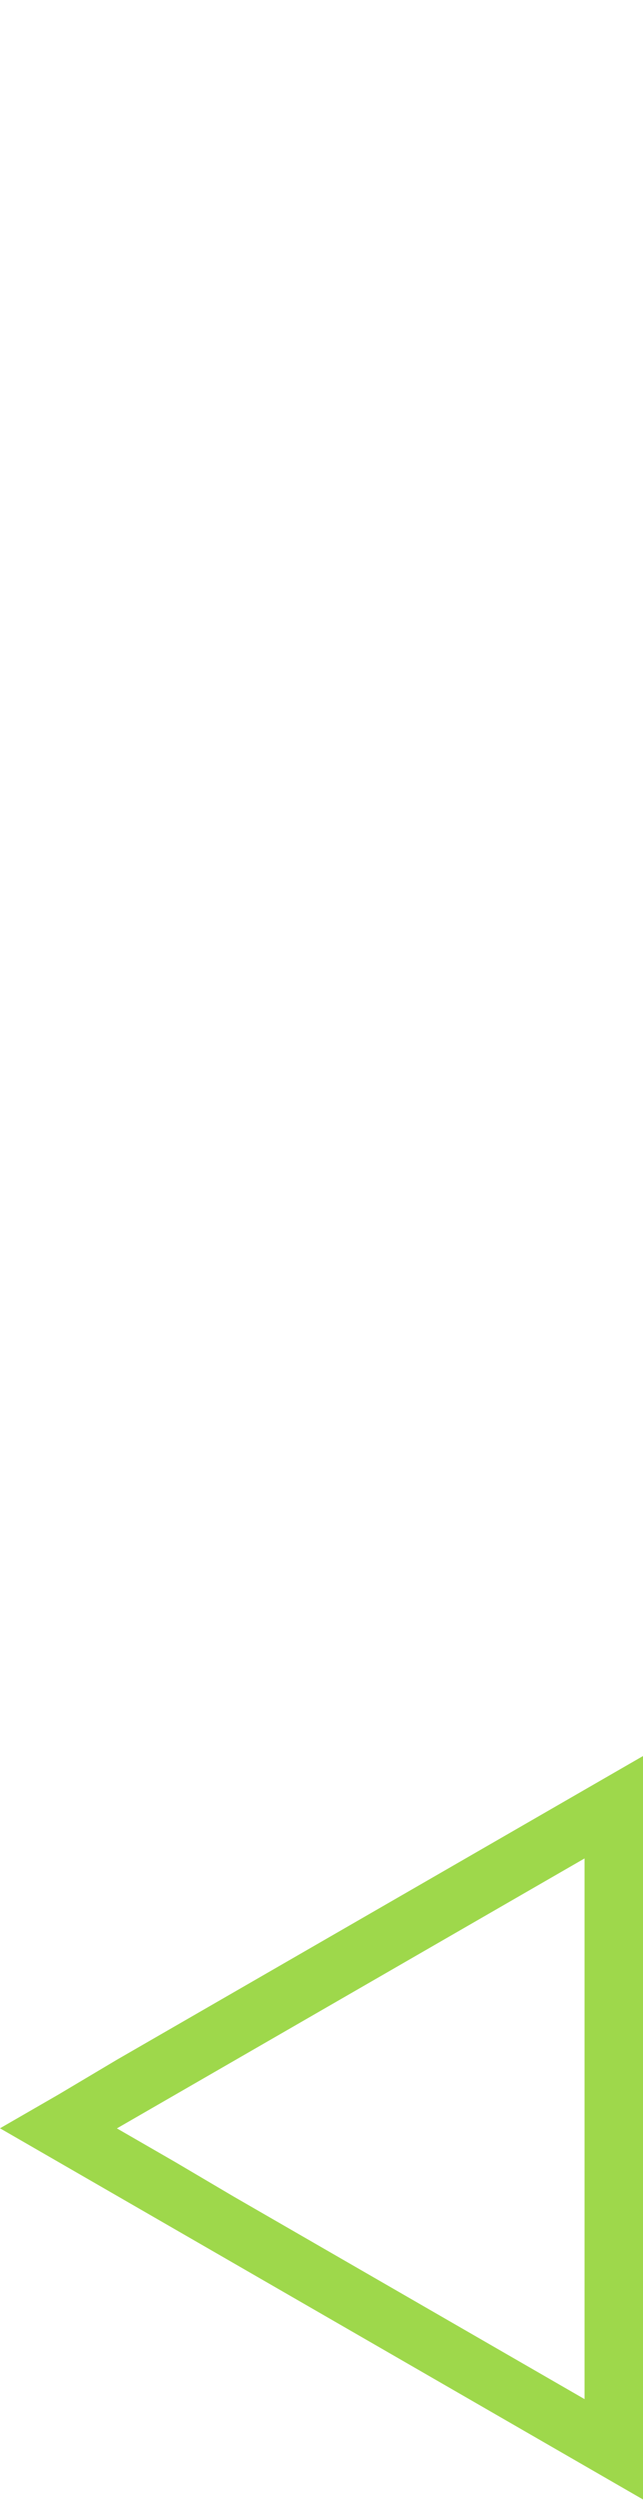 <?xml version="1.0" encoding="utf-8"?>
<!-- Generator: Adobe Illustrator 25.2.0, SVG Export Plug-In . SVG Version: 6.00 Build 0)  -->
<svg version="1.1" id="Layer_1" xmlns="http://www.w3.org/2000/svg" xmlns:xlink="http://www.w3.org/1999/xlink" x="0px" y="0px"
	 viewBox="0 0 660 2563.4" style="enable-background:new 0 0 660 2563.4;" xml:space="preserve">
<style type="text/css">
	.st0{fill:#9ed84b;}
</style>
<path class="st0" d="M60,2147.7l-60,34.6l60,34.6l0,0l60,34.6l0,0l60,34.6l0,0l60,34.6l0,0l60,34.6l0,0l60,34.6l0,0l60,34.6l0,0
	l60,34.6l0,0l60,34.6l60,34.6l0,0l60,34.6v-69.3l0,0l0,0v-69.3V2355v-69.3v-69.3v-69.3l0,0v-69.3l0,0v-69.3l0,0v-69.3v-69.3v-69.3
	l0,0l-60,34.6l0,0l-60,34.6l-60,34.6l0,0l-60,34.6l0,0l-60,34.6l0,0l-60,34.6l-60,34.6l-60,34.6l-60,34.6l0,0L60,2147.7L60,2147.7
	L60,2147.7z M180,2217l-60-34.6l60-34.6l60-34.6l60-34.6l60-34.6l60-34.6l0,0l60-34.6l0,0l60-34.6l0,0l60-34.6v69.3v69.3l0,0v69.3
	l0,0v69.3v69.3v69.3v69.3v69.3l-60-34.6l-60-34.6l0,0l-60-34.6l0,0l-60-34.6l0,0l0,0l-60-34.6l0,0l0,0l-60-34.6l0,0l0,0L180,2217z"
	/>
</svg>
